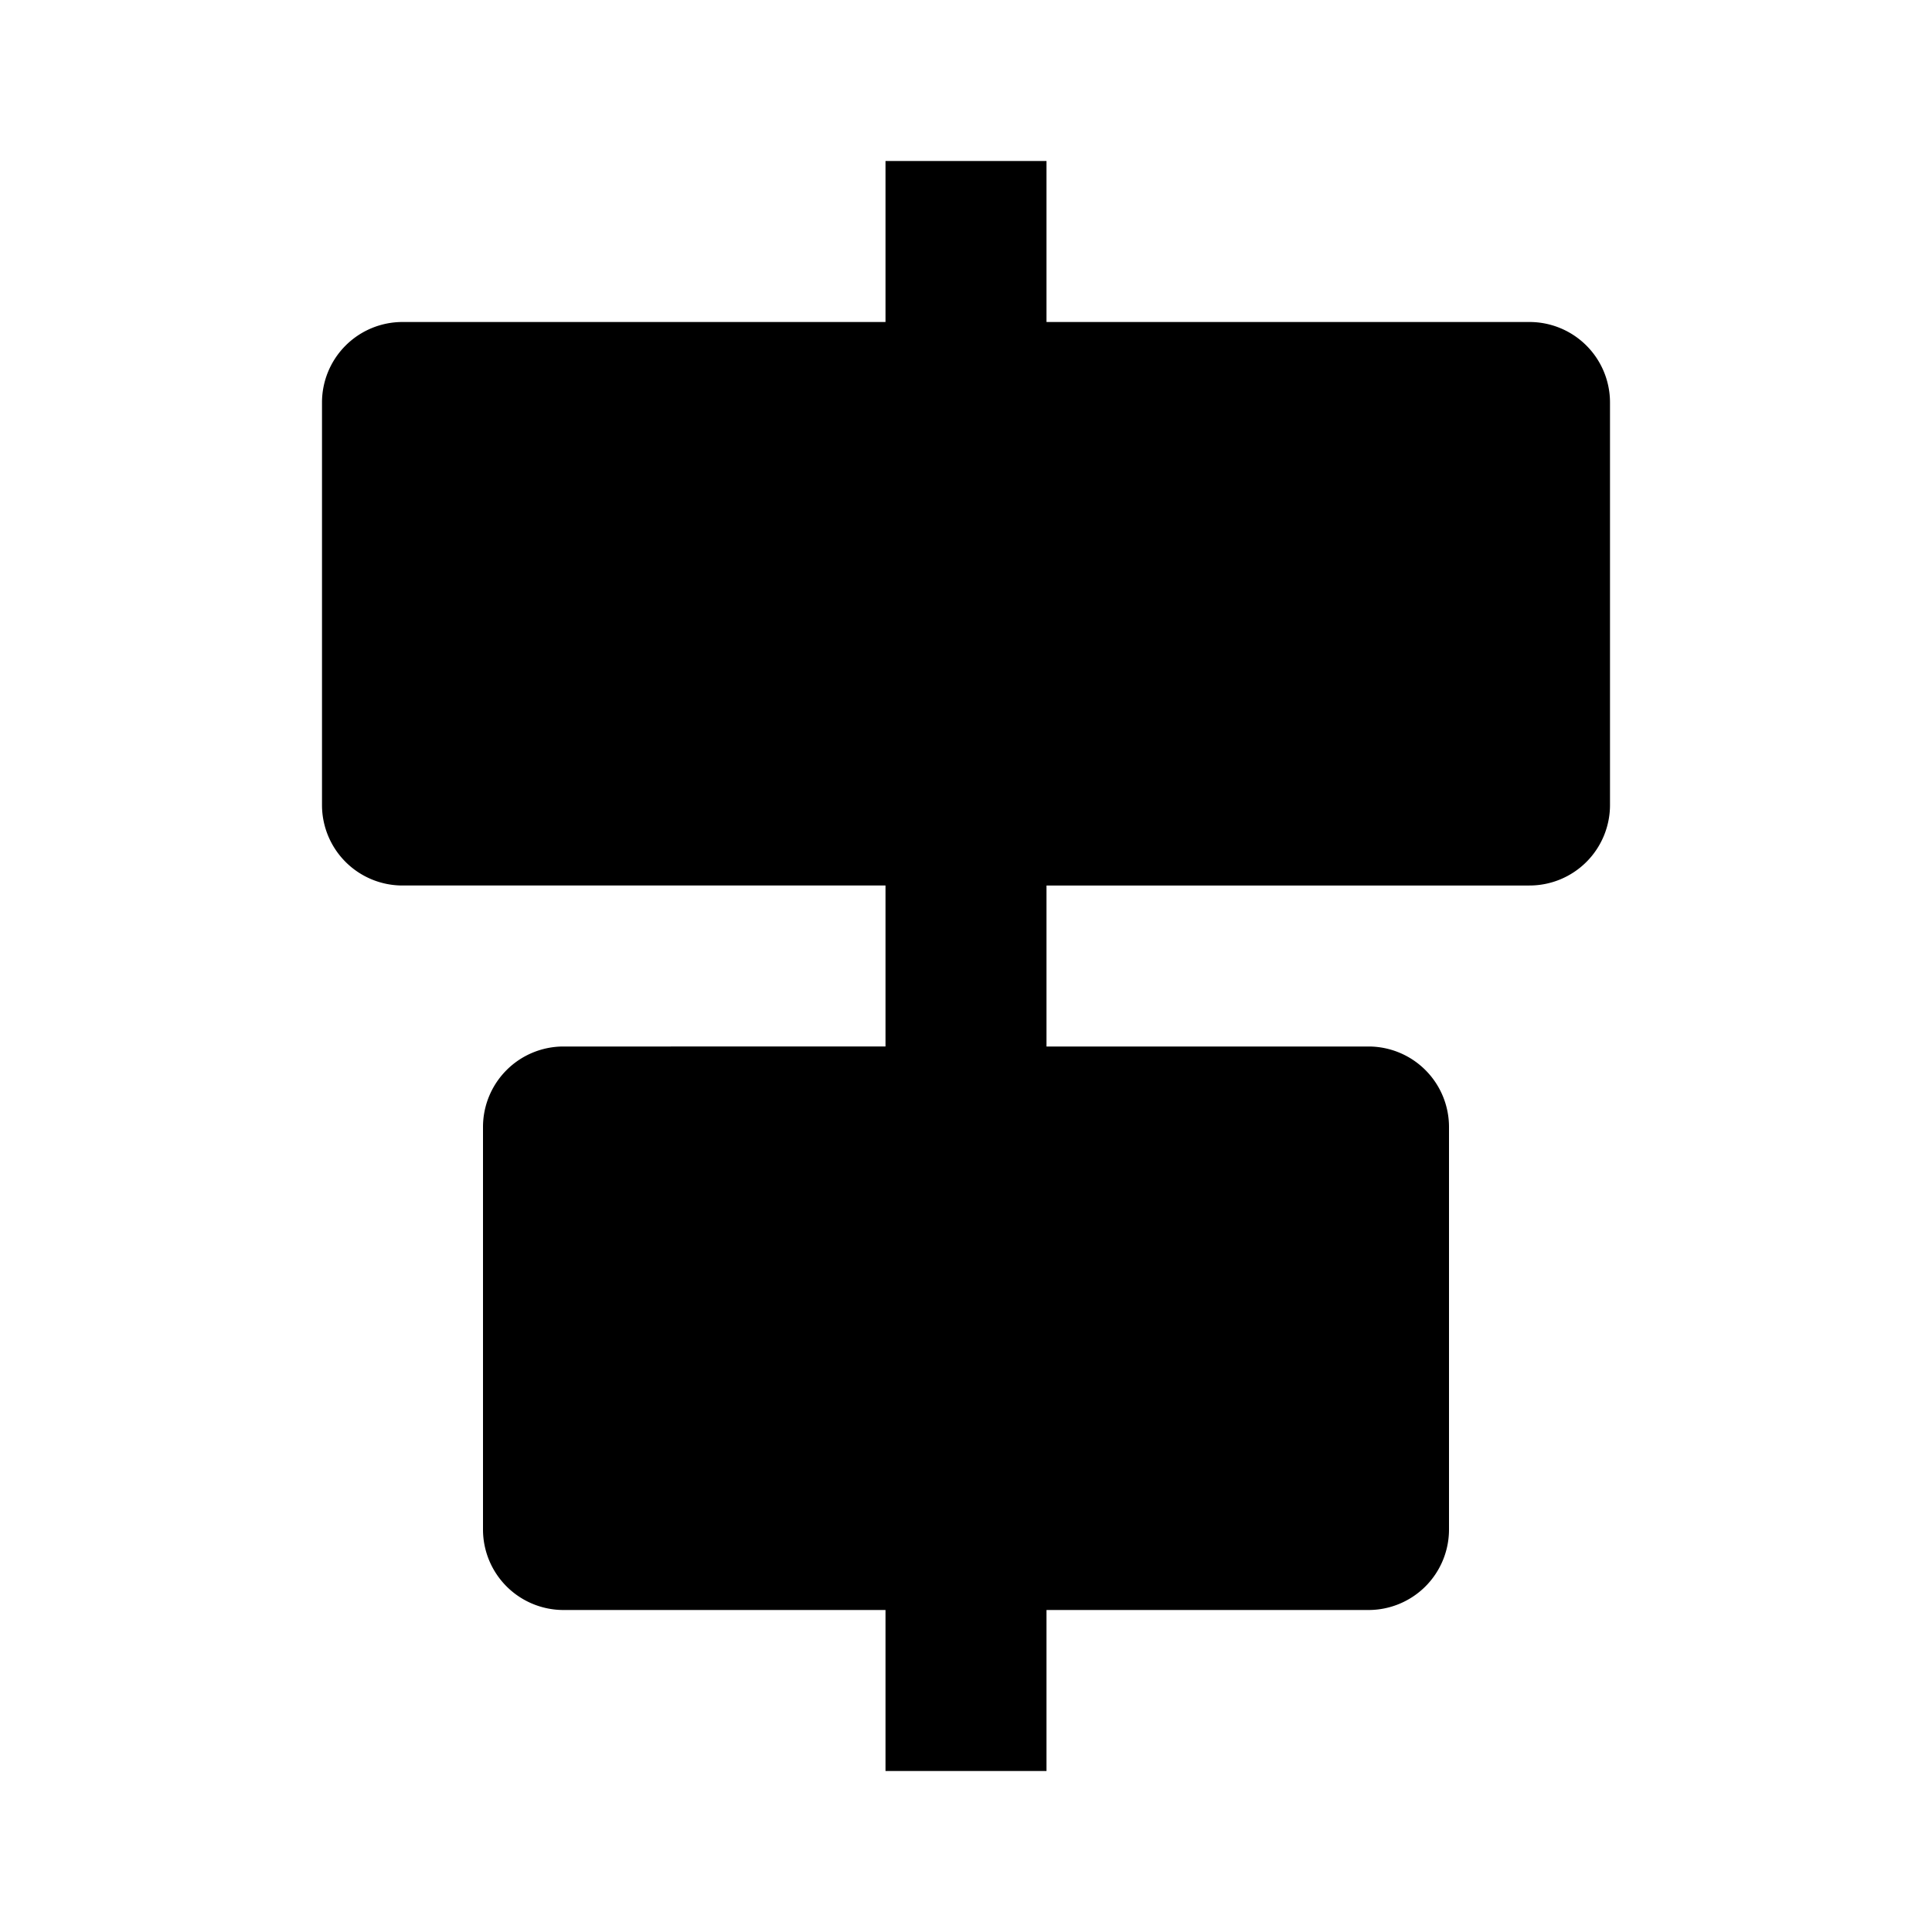 <svg xmlns="http://www.w3.org/2000/svg" viewBox="0 0 24 24"><path d="M11 2v2H5a1 1 0 0 0-1 1v5a1 1 0 0 0 1 1h6v2H7a1 1 0 0 0-1 1v5a1 1 0 0 0 1 1h4v2h2v-2h4a1 1 0 0 0 1-1v-5a1 1 0 0 0-1-1h-4v-2h6a1 1 0 0 0 1-1V5a1 1 0 0 0-1-1h-6V2z"/></svg>